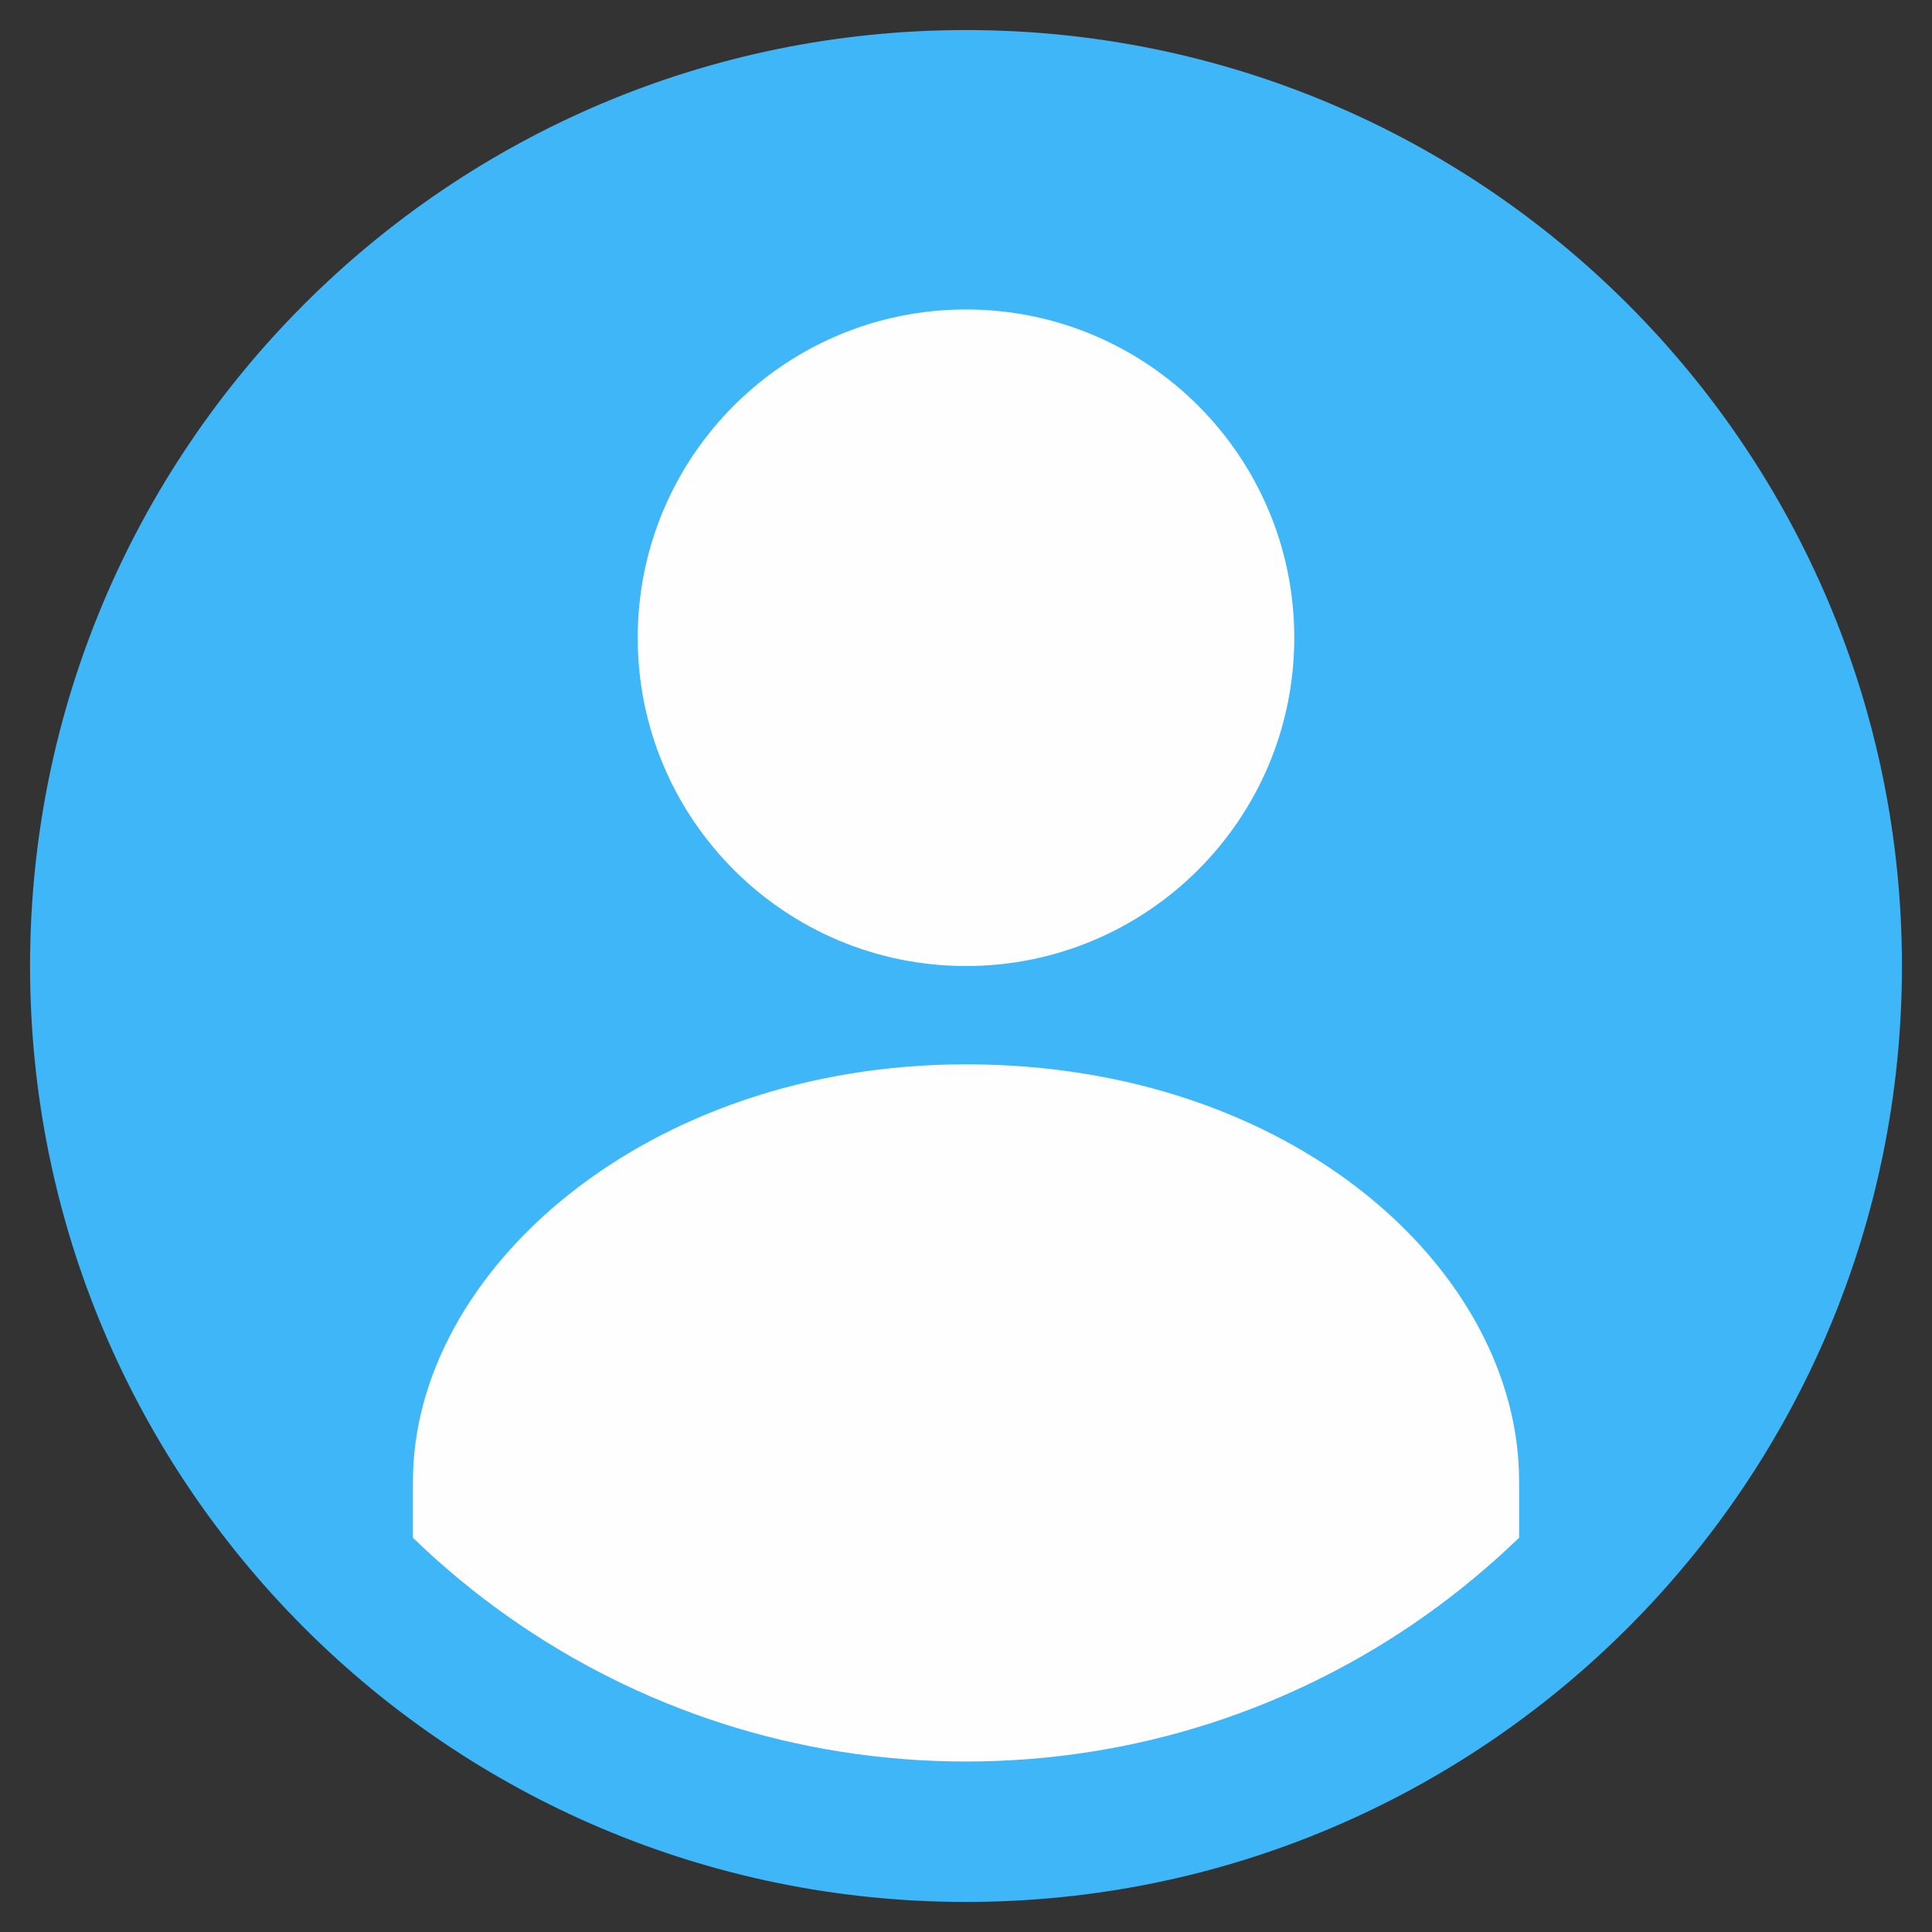 <?xml version="1.0" encoding="UTF-8"?>
<!DOCTYPE svg PUBLIC "-//W3C//DTD SVG 1.1//EN" "http://www.w3.org/Graphics/SVG/1.1/DTD/svg11.dtd">
<!-- Creator: CorelDRAW 2020 (64-Bit) -->
<svg xmlns="http://www.w3.org/2000/svg" xml:space="preserve" width="76.2mm" height="76.2mm" version="1.1" style="shape-rendering:geometricPrecision; text-rendering:geometricPrecision; image-rendering:optimizeQuality; fill-rule:evenodd; clip-rule:evenodd"
viewBox="0 0 7620 7620"
 xmlns:xlink="http://www.w3.org/1999/xlink"
 xmlns:xodm="http://www.corel.com/coreldraw/odm/2003">
 <rect x="0" y="0" width="7620" height="7620" fill="#333333" stroke="none"/>
 <defs>
  <style type="text/css">
   <![CDATA[
    .fil1 {fill:#FEFEFE;fill-rule:nonzero}
    .fil0 {fill:#3EB6F7;fill-rule:nonzero}
   ]]>
  </style>
 </defs>
 <g id="Слой_x0020_1">
  <g id="_1754496112912">
   <path class="fil0" d="M3809.91 118.53c-2038.64,0 -3691.38,1652.77 -3691.38,3691.57 0,2038.77 1652.74,3691.37 3691.38,3691.37 2038.79,0 3691.56,-1652.6 3691.56,-3691.37 0,-2038.8 -1652.77,-3691.57 -3691.56,-3691.57z"/>
   <path class="fil1" d="M5104.75 2515.23c0,715.23 -579.81,1294.87 -1294.84,1294.87 -715.05,0 -1294.68,-579.64 -1294.68,-1294.87 0,-715.04 579.63,-1294.68 1294.68,-1294.68 715.03,0 1294.84,579.64 1294.84,1294.68z"/>
   <path class="fil1" d="M5991.52 5842.23l0 222.66c-117.81,113.74 -244.32,218.58 -378.45,313.06 -510.16,358.81 -1132.02,569.64 -1803.16,569.64 -671.15,0 -1293.02,-210.83 -1803.2,-569.64 -134.1,-94.48 -260.64,-199.13 -378.06,-312.87l0 -222.85c0,-826.57 916.42,-1644.43 2181.26,-1644.43 1294.84,0 2181.61,817.86 2181.61,1644.43z"/>
  </g>
 </g>
</svg>
